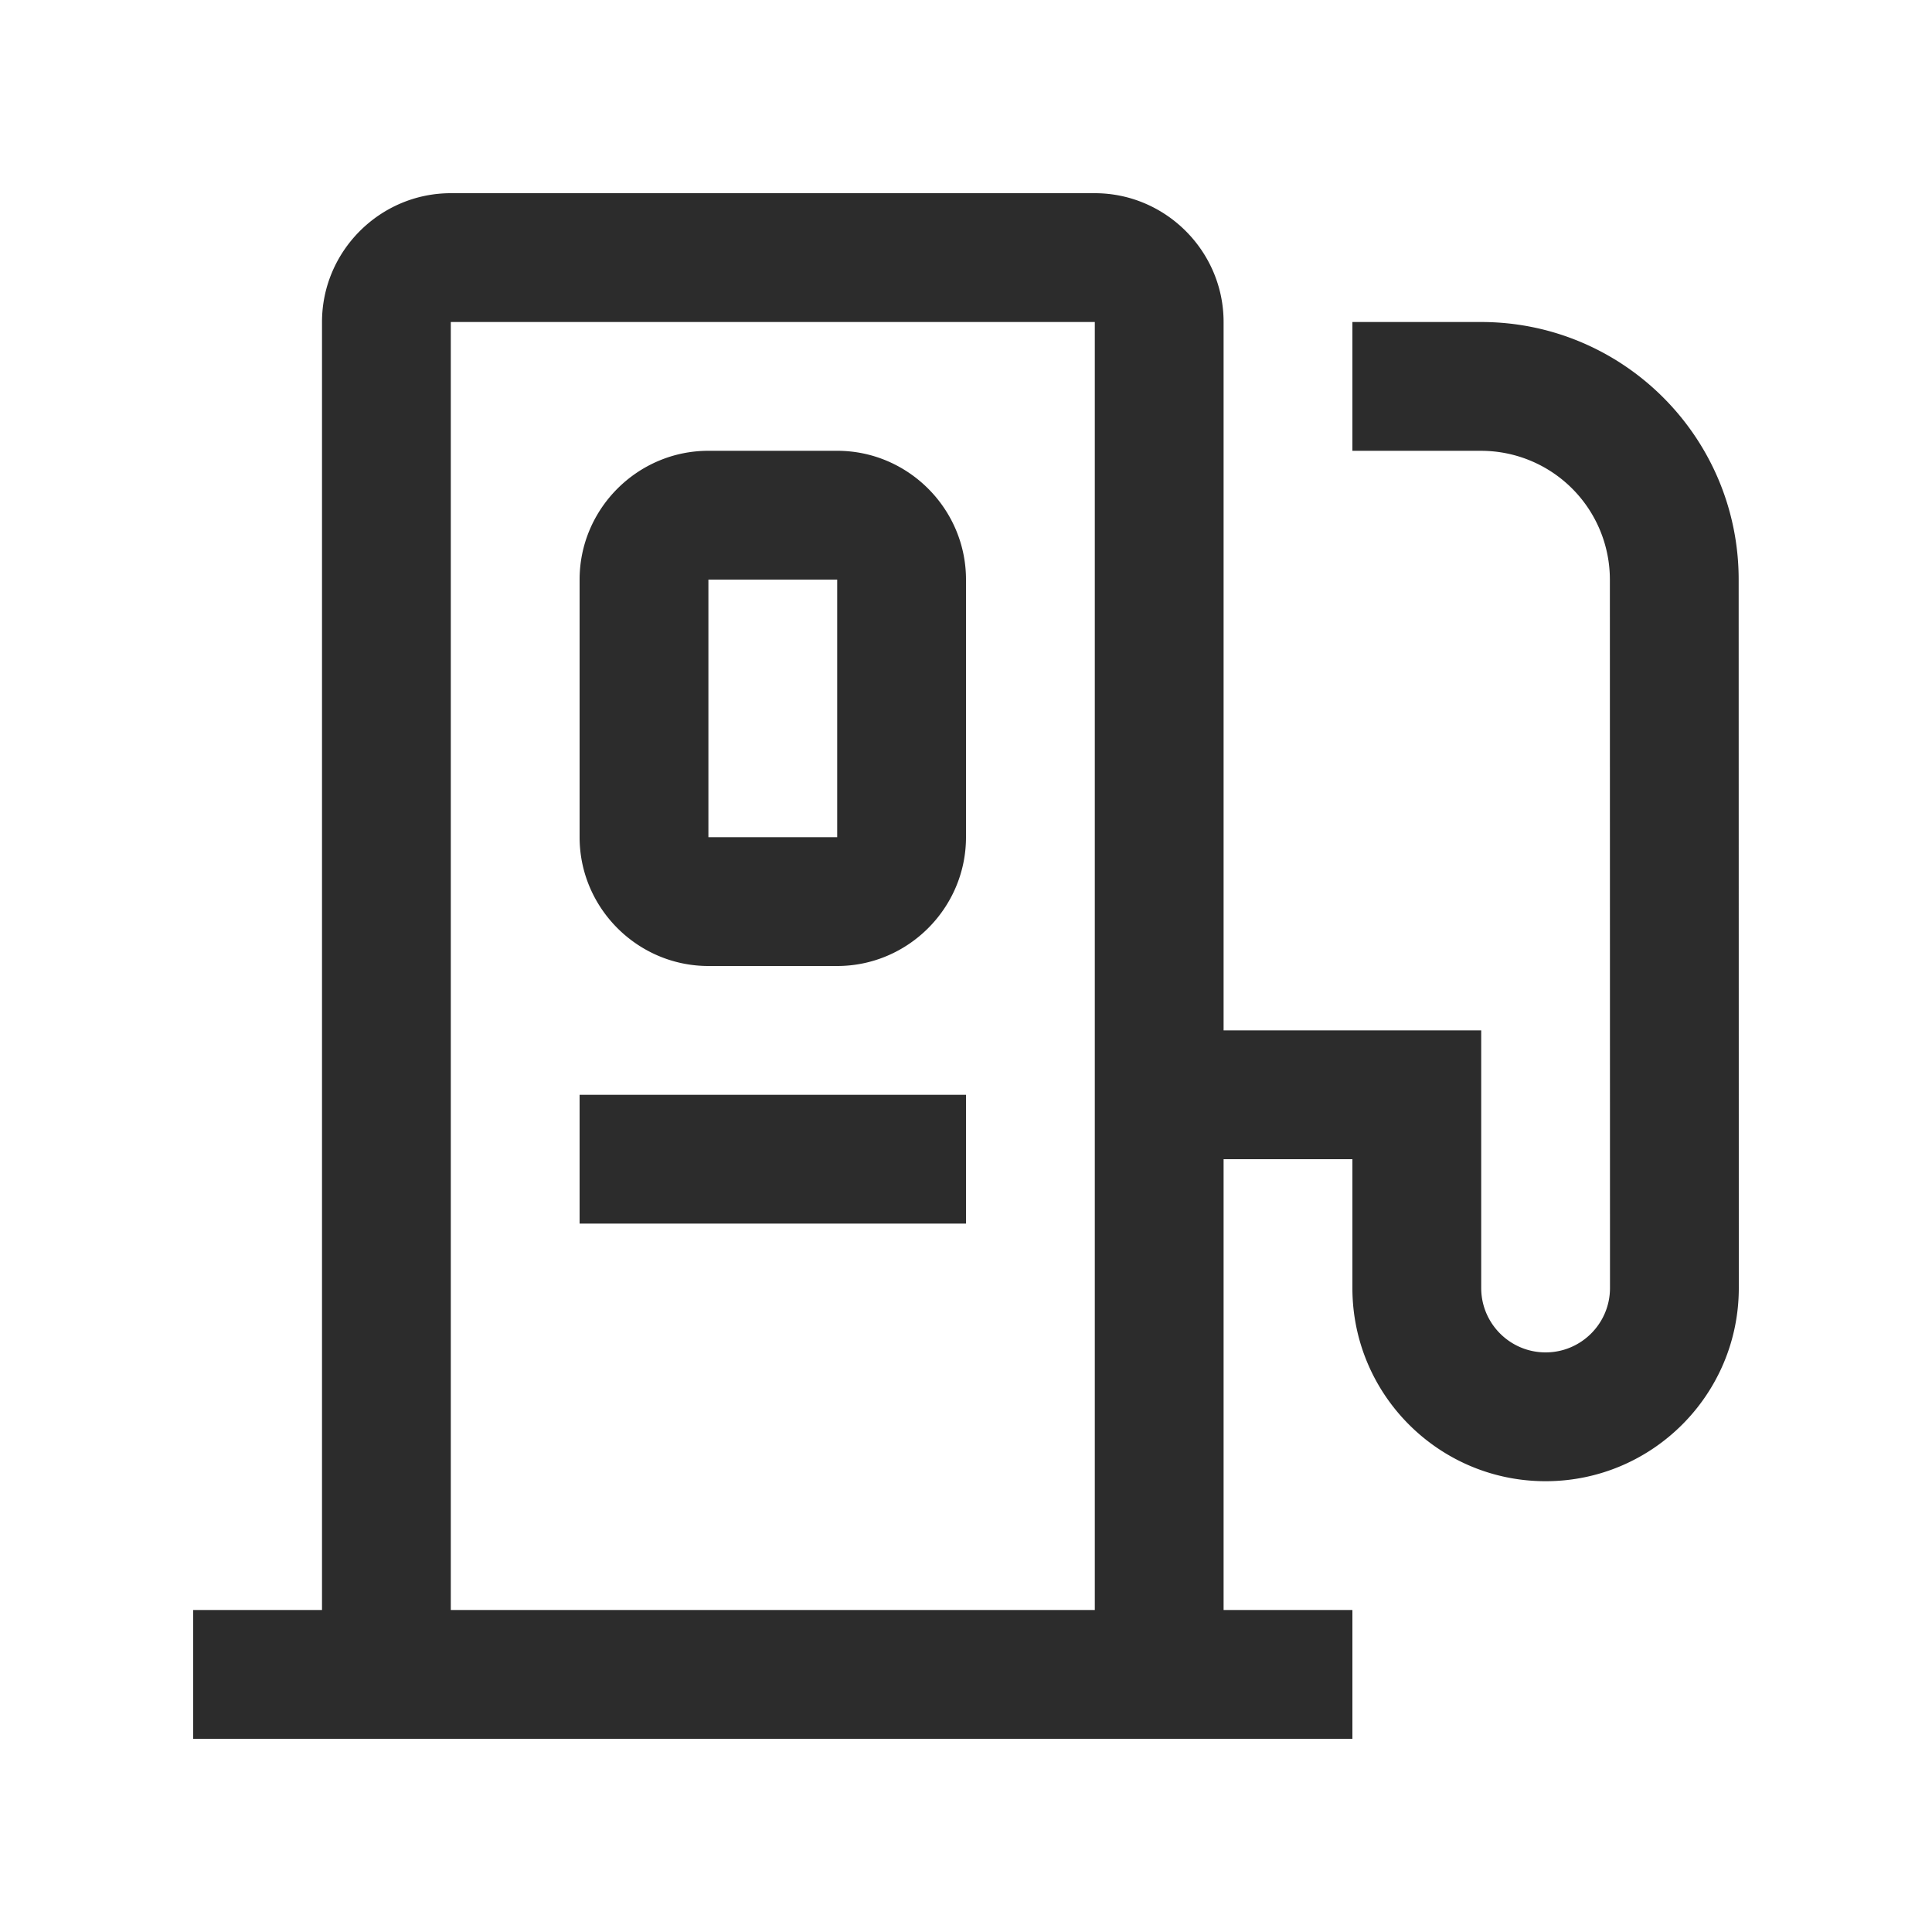 <?xml version="1.0" standalone="no"?><!DOCTYPE svg PUBLIC "-//W3C//DTD SVG 1.1//EN" "http://www.w3.org/Graphics/SVG/1.1/DTD/svg11.dtd"><svg class="icon" width="200px" height="200.00px" viewBox="0 0 1024 1024" version="1.1" xmlns="http://www.w3.org/2000/svg"><path fill="#2c2c2c" d="M307.2 580.27h204.8v68.26H307.2zM443.73 238.93h-68.26C337.93 238.93 307.2 269.66 307.2 307.2v136.53C307.2 481.27 337.93 512 375.47 512h68.26C481.27 512 512 481.27 512 443.73V307.2c0-37.54-30.73-68.27-68.27-68.27z m0 204.8h-68.26V307.2h68.26v136.53zM921.528 307.2c0-75.397-61.164-136.53-136.53-136.53H716.8v68.27h68.198a68.291 68.291 0 0 1 68.27 68.27l0.061 375.47C853.33 701.501 838.031 716.8 819.2 716.8s-34.13-15.299-34.13-34.13V546.13H648.53V170.67c0-37.53-30.73-68.27-68.26-68.27H238.93c-37.53 0-68.26 30.73-68.26 68.27v682.67H102.4V921.6h614.4v-68.27h-68.27V614.4H716.8v68.27c0 56.535 45.865 102.4 102.4 102.4s102.4-45.865 102.4-102.4L921.528 307.2zM580.27 853.33H238.93V170.67h341.34v682.66z" /></svg>